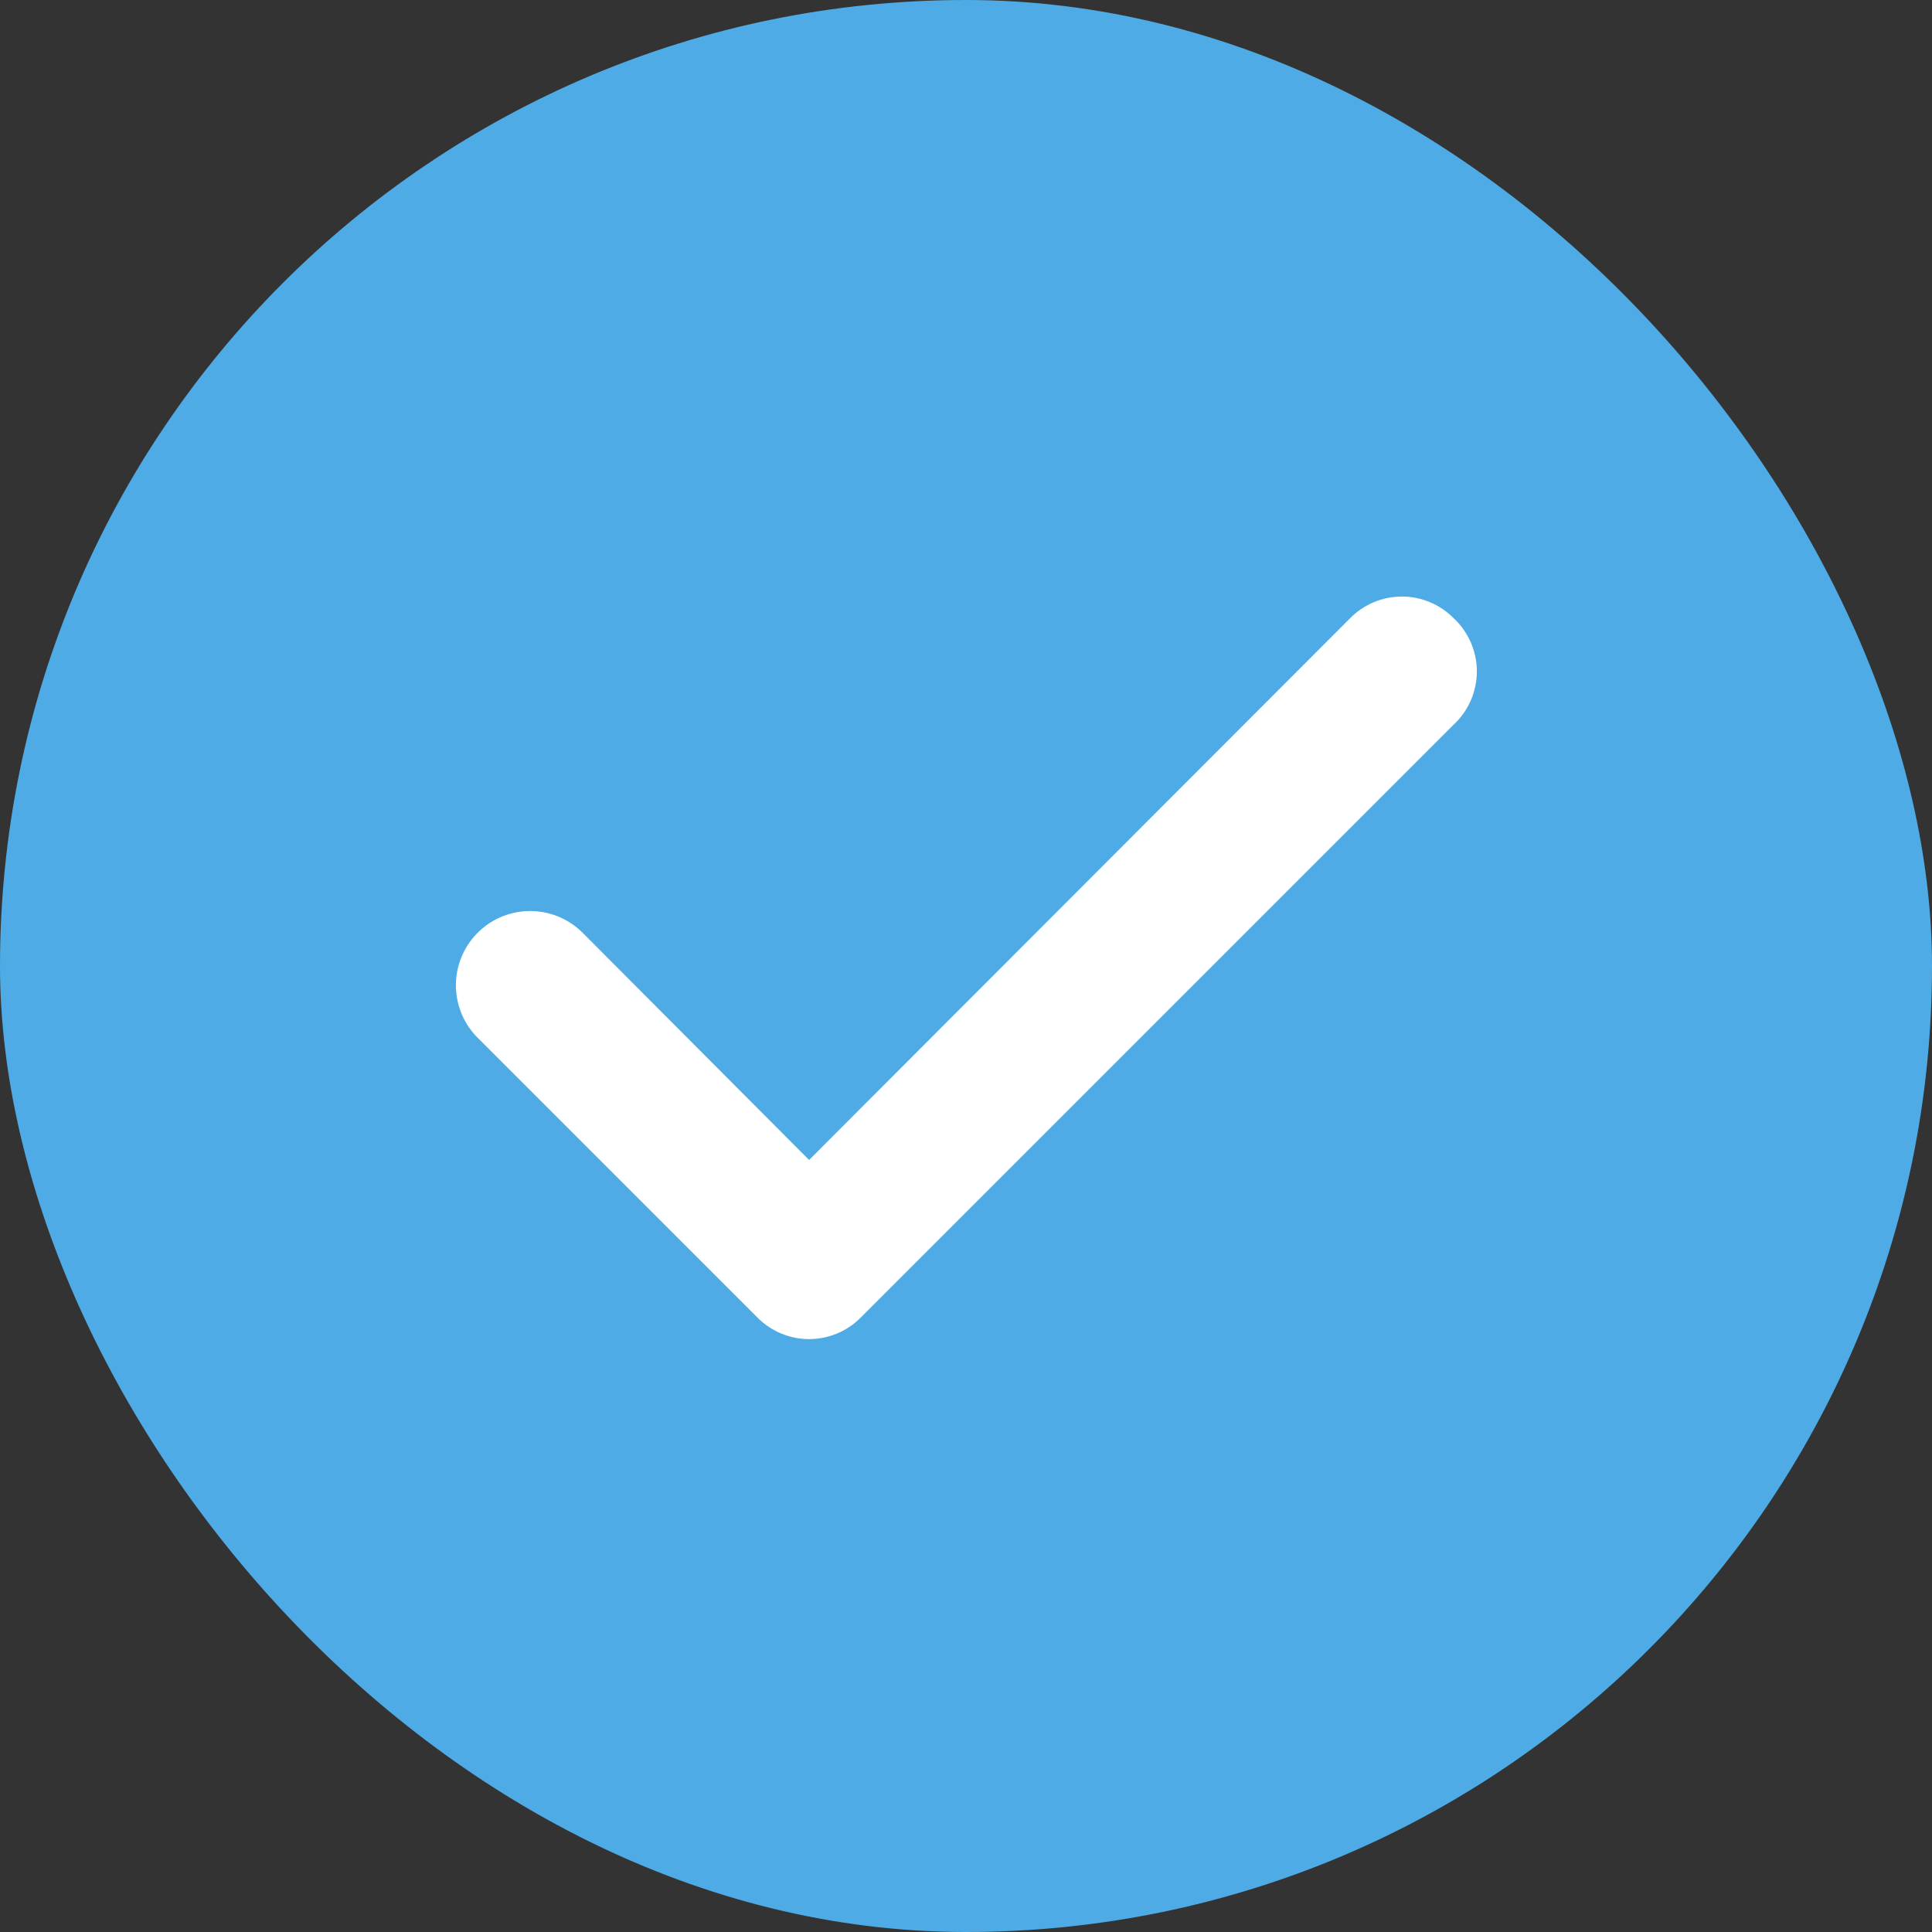 <svg width="60" height="60" viewBox="0 0 60 60" fill="none" xmlns="http://www.w3.org/2000/svg">
<rect x="0" y="0" width="60" height="60" fill="#333333" stroke="none"/>
<rect width="60" height="60" rx="30" fill="#4EABE5"/>
<path d="M45.139 19.193C44.929 18.982 44.679 18.814 44.405 18.7C44.13 18.585 43.835 18.526 43.537 18.526C43.239 18.526 42.944 18.585 42.669 18.7C42.394 18.814 42.145 18.982 41.935 19.193L25.127 36.024L18.066 28.94C17.848 28.729 17.591 28.564 17.309 28.453C17.027 28.342 16.727 28.288 16.424 28.293C16.121 28.298 15.822 28.363 15.545 28.483C15.267 28.604 15.016 28.778 14.806 28.996C14.595 29.214 14.43 29.471 14.319 29.753C14.208 30.034 14.153 30.335 14.159 30.638C14.164 30.941 14.229 31.239 14.349 31.517C14.47 31.795 14.644 32.046 14.862 32.256L23.525 40.92C23.735 41.131 23.985 41.299 24.259 41.413C24.535 41.528 24.829 41.587 25.127 41.587C25.425 41.587 25.72 41.528 25.995 41.413C26.27 41.299 26.519 41.131 26.729 40.92L45.139 22.51C45.368 22.299 45.55 22.042 45.675 21.757C45.8 21.471 45.865 21.163 45.865 20.852C45.865 20.54 45.8 20.232 45.675 19.946C45.55 19.661 45.368 19.405 45.139 19.193V19.193Z" fill="white"/>
</svg>
